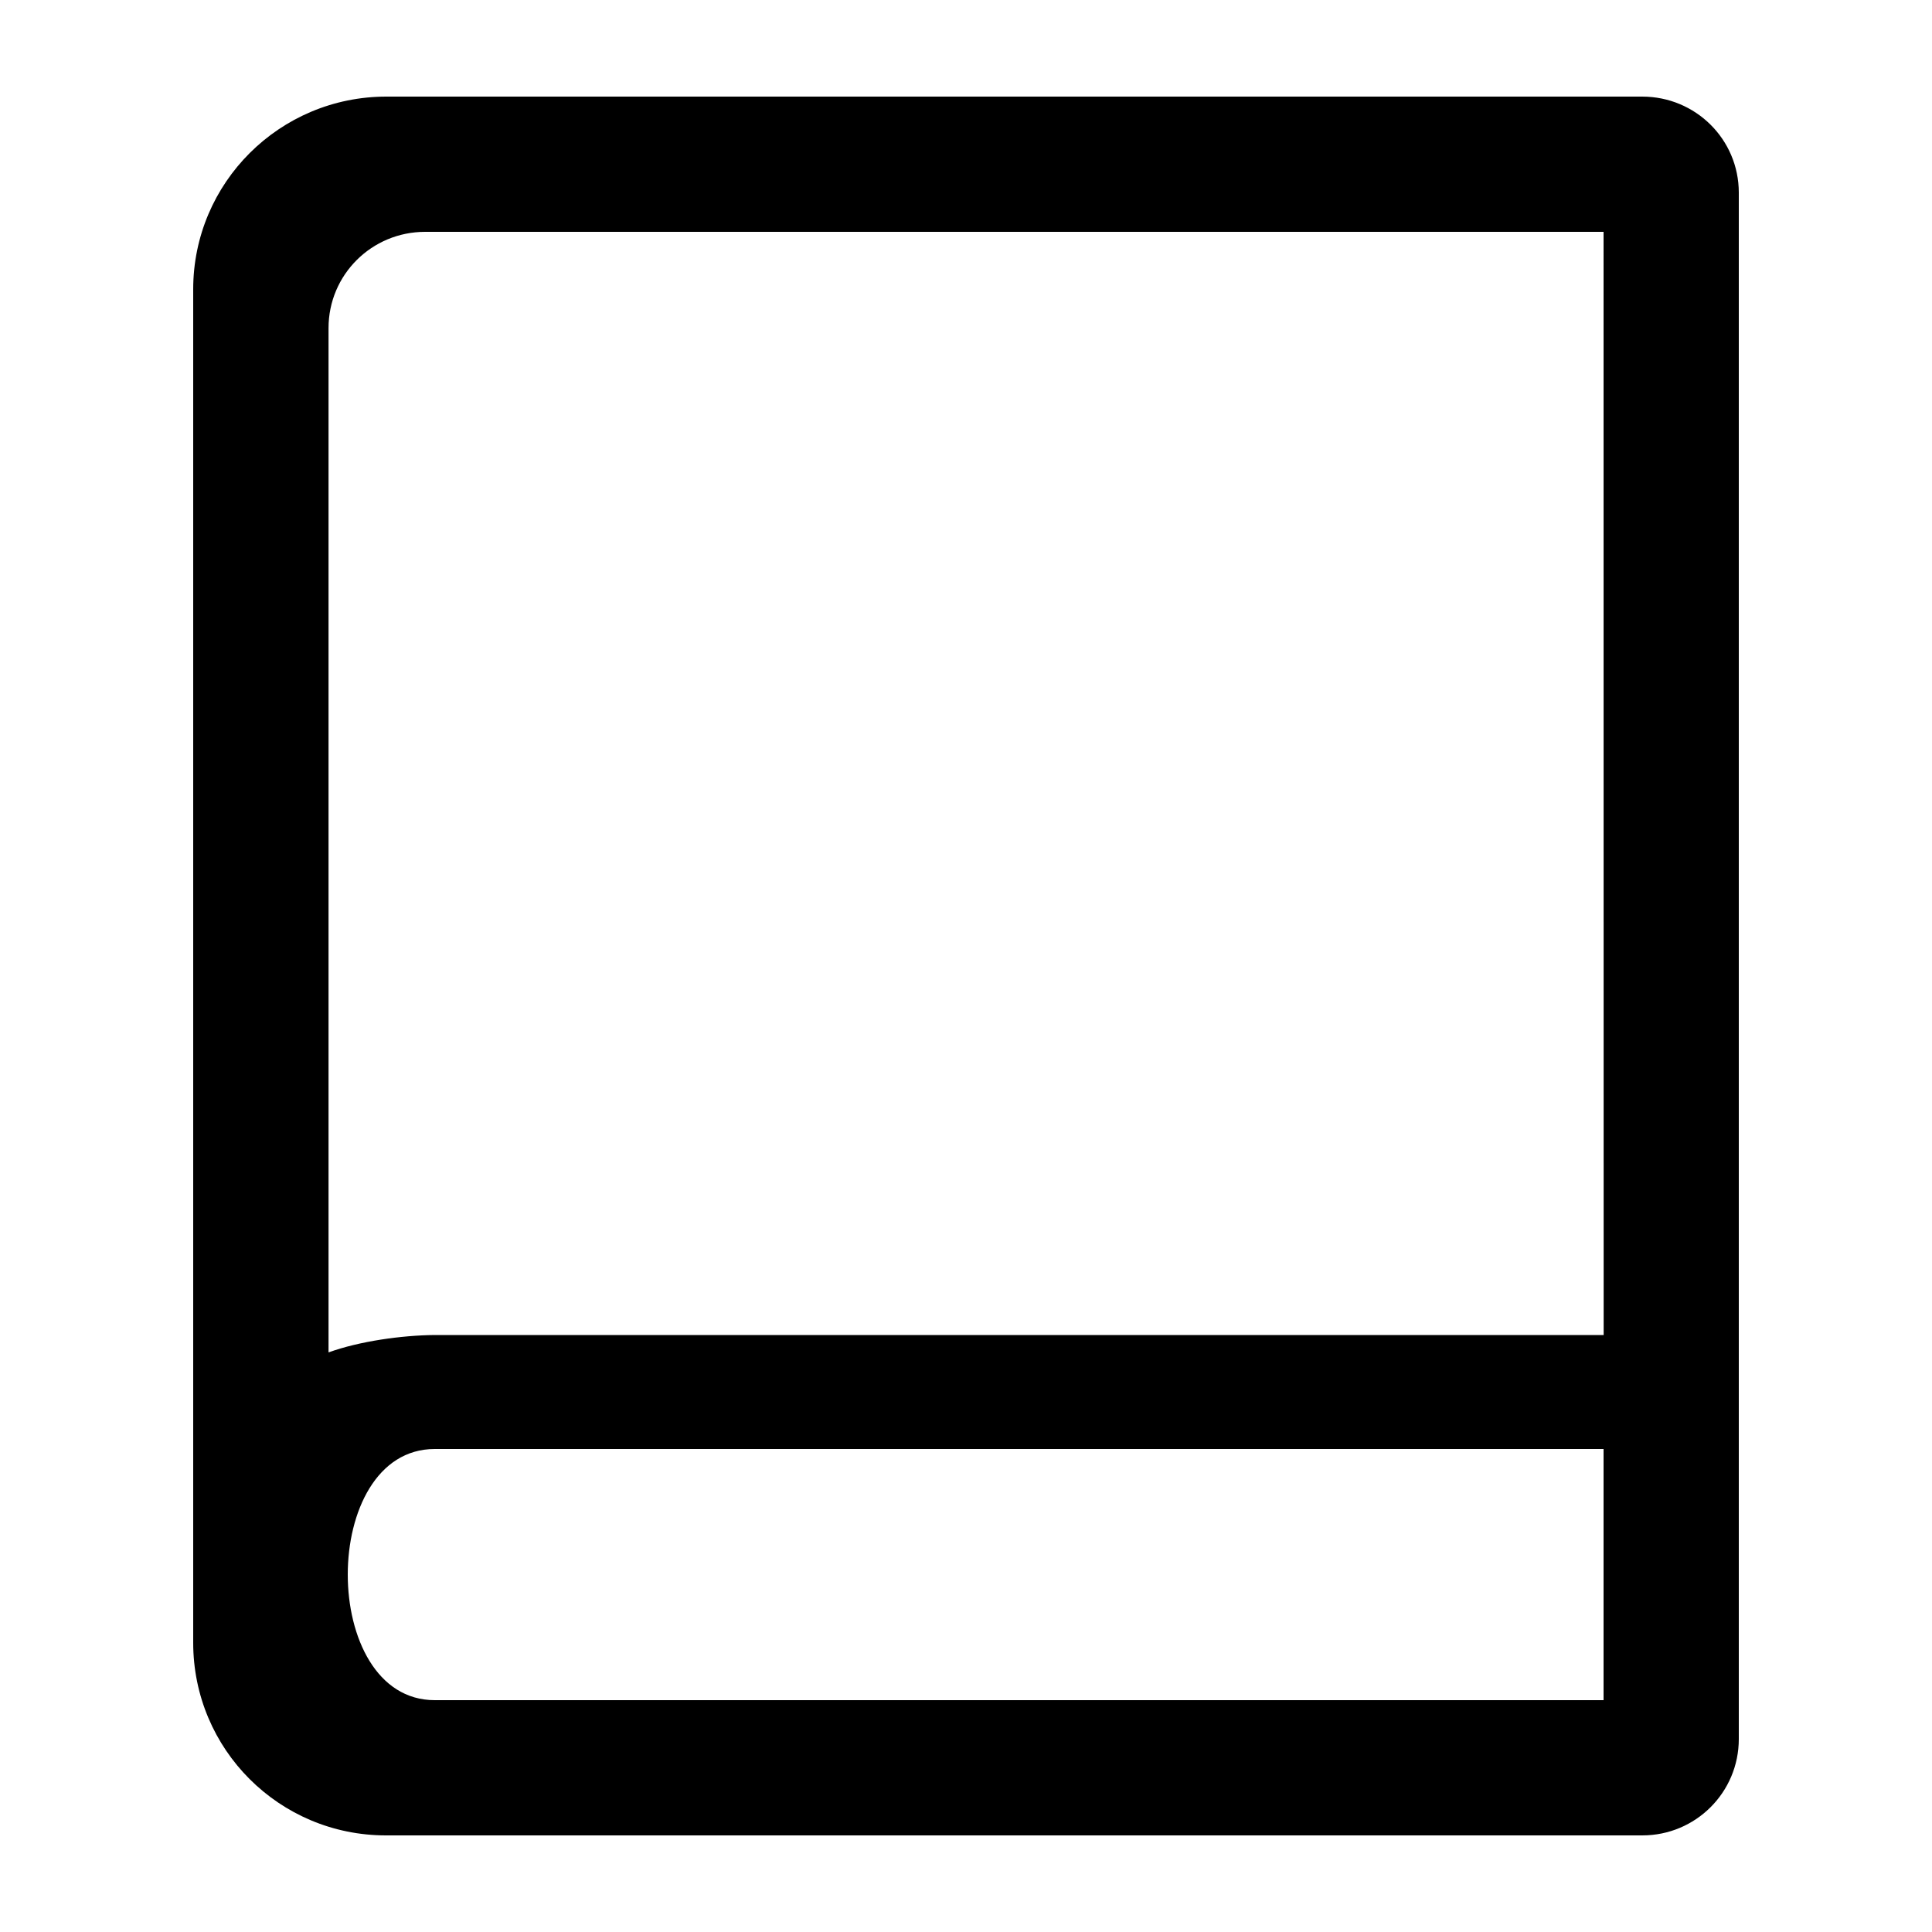 <svg xmlns="http://www.w3.org/2000/svg"   viewBox="0 0 20 20" >
    <path d="M4 1C2.896 1 2 1.891 2 2.995C2 6.694 2 13.603 2 17.005C2 18.109 2.891 19 3.996 19C7.351 19 14.047 19 17.001 19C17.553 19 18 18.555 18 18.002C18 13.713 18 4.946 18 1.995C18 1.442 17.552 1 17 1L4 1ZM16.6 2.4L16.601 13.82H4.5C4.159 13.823 3.721 13.884 3.401 14C3.401 12.391 3.401 5.903 3.401 3.396C3.401 2.844 3.848 2.4 4.401 2.4L16.6 2.4ZM4.5 17.6C3.3 17.6 3.3 15 4.5 15H16.6V17.6H4.5Z" fill="black"/>
</svg>
